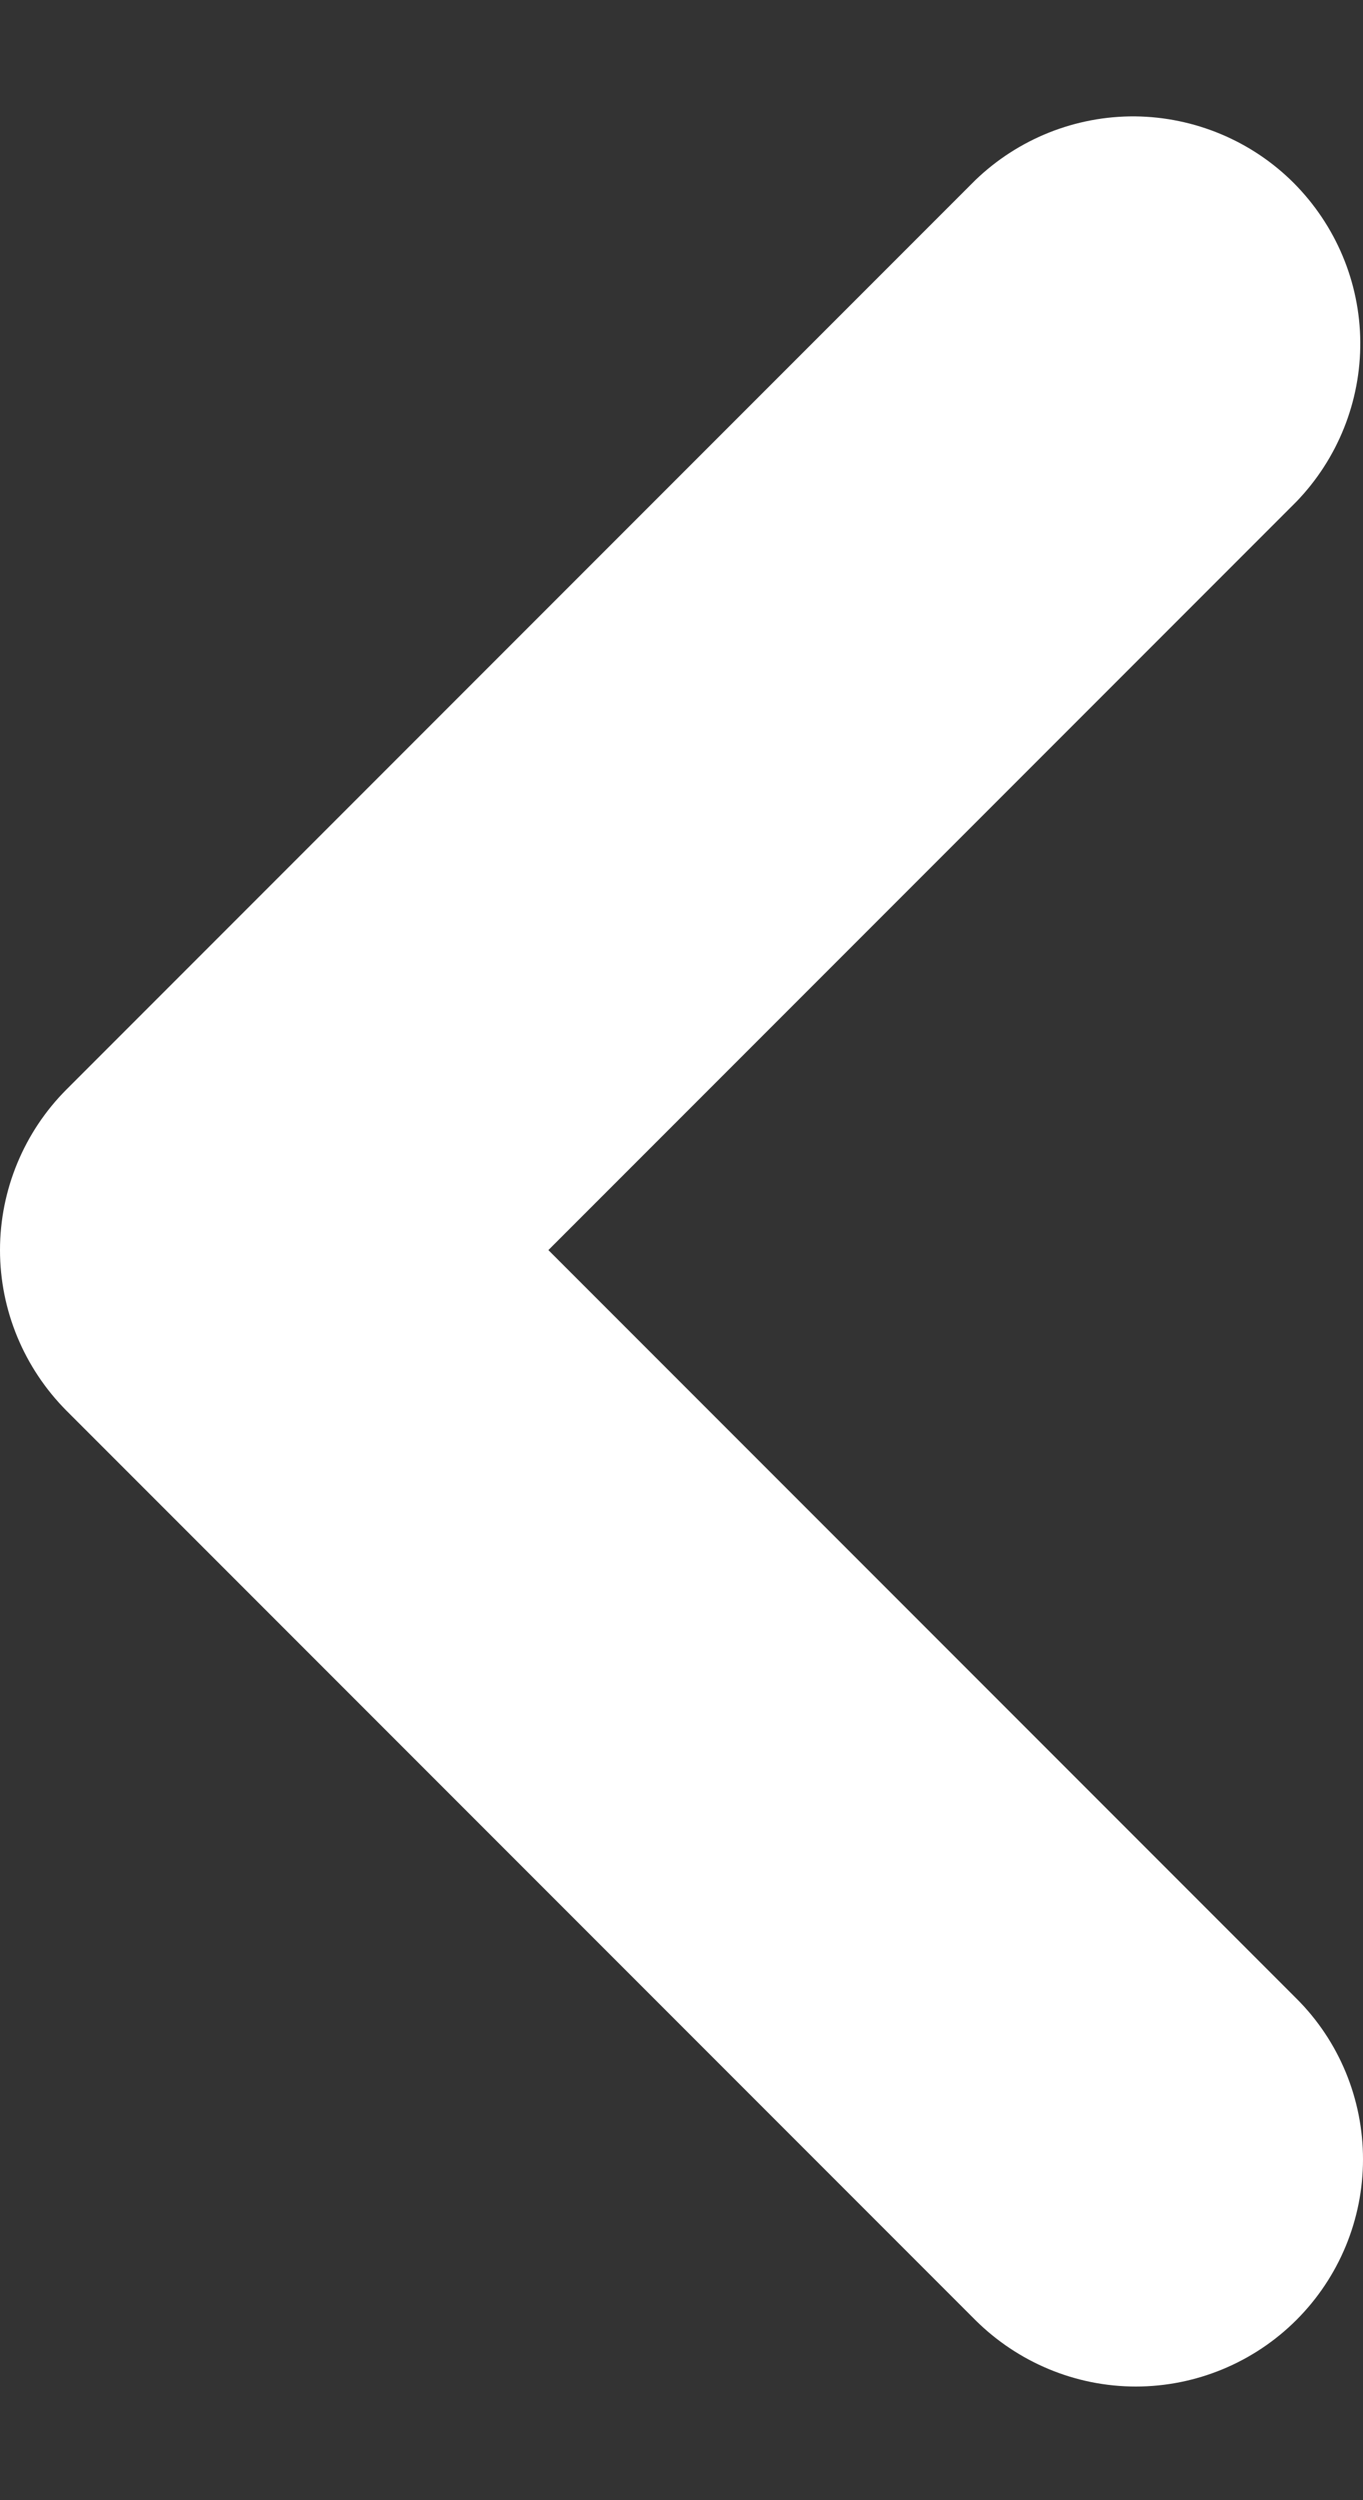 <svg width="6" height="11" viewBox="0 0 6 11" fill="none" xmlns="http://www.w3.org/2000/svg">
<rect x="0" y="0" width="6" height="11" fill="#333333" stroke="none"/>
<path fill-rule="evenodd" clip-rule="evenodd" d="M5.707 10.207C5.895 10.019 6 9.765 6 9.5C6 9.235 5.895 8.98 5.707 8.793L2.414 5.5L5.707 2.207C5.889 2.018 5.99 1.766 5.988 1.504C5.986 1.241 5.88 0.991 5.695 0.805C5.51 0.62 5.259 0.515 4.997 0.512C4.734 0.51 4.482 0.611 4.293 0.793L0.293 4.793C0.106 4.98 0 5.235 0 5.5C0 5.765 0.106 6.019 0.293 6.207L4.293 10.207C4.481 10.394 4.735 10.5 5 10.5C5.265 10.5 5.52 10.394 5.707 10.207Z" fill="white"/>
</svg>
